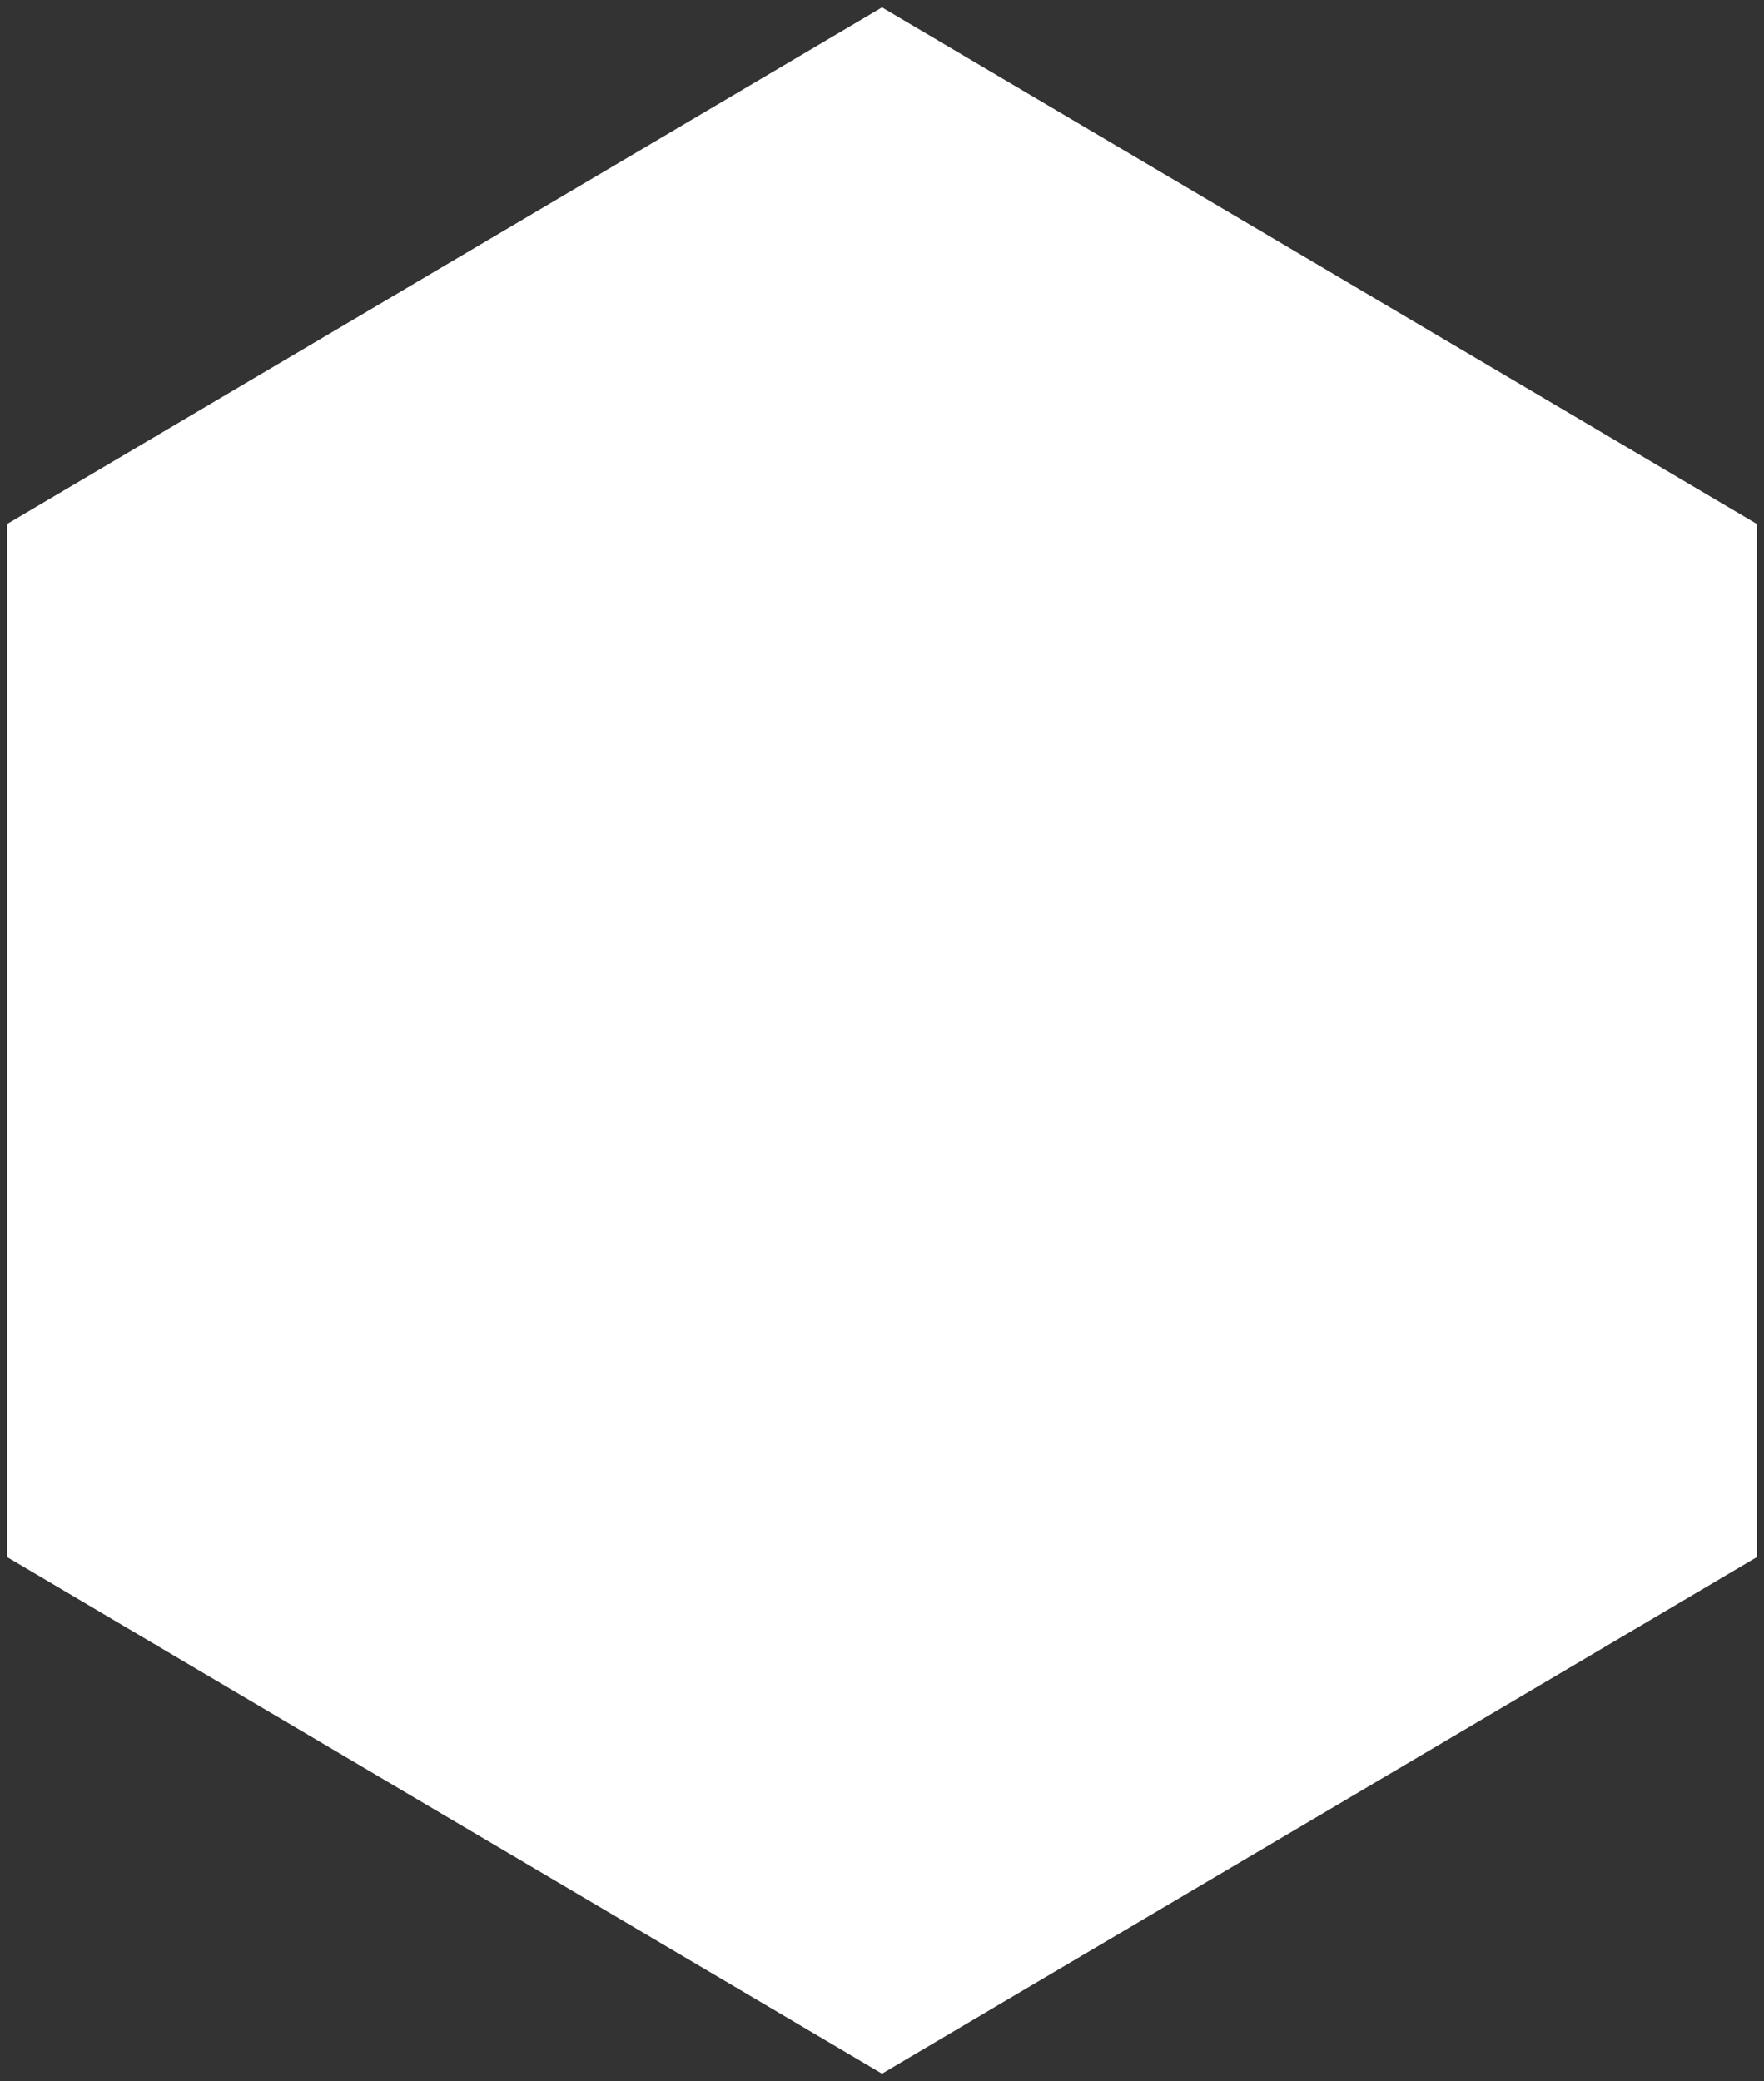 <?xml version="1.0" encoding="UTF-8" standalone="no"?>
<svg xmlns="http://www.w3.org/2000/svg" viewBox="-1.212 -1.266 300.609 354.615" role="img" preserveAspectRatio="none" style="stroke-width: 2px;">
    <rect x="-1.212" y="-1.266" width="300.609" height="354.615" fill="#333333" stroke="none"/>
    <g>
        <path d="M298.185 264.061l-149.093 88.021L0 264.061V88.021L149.092 0l149.093 88.021v176.04z" fill="#fff"></path>
    </g>
</svg>